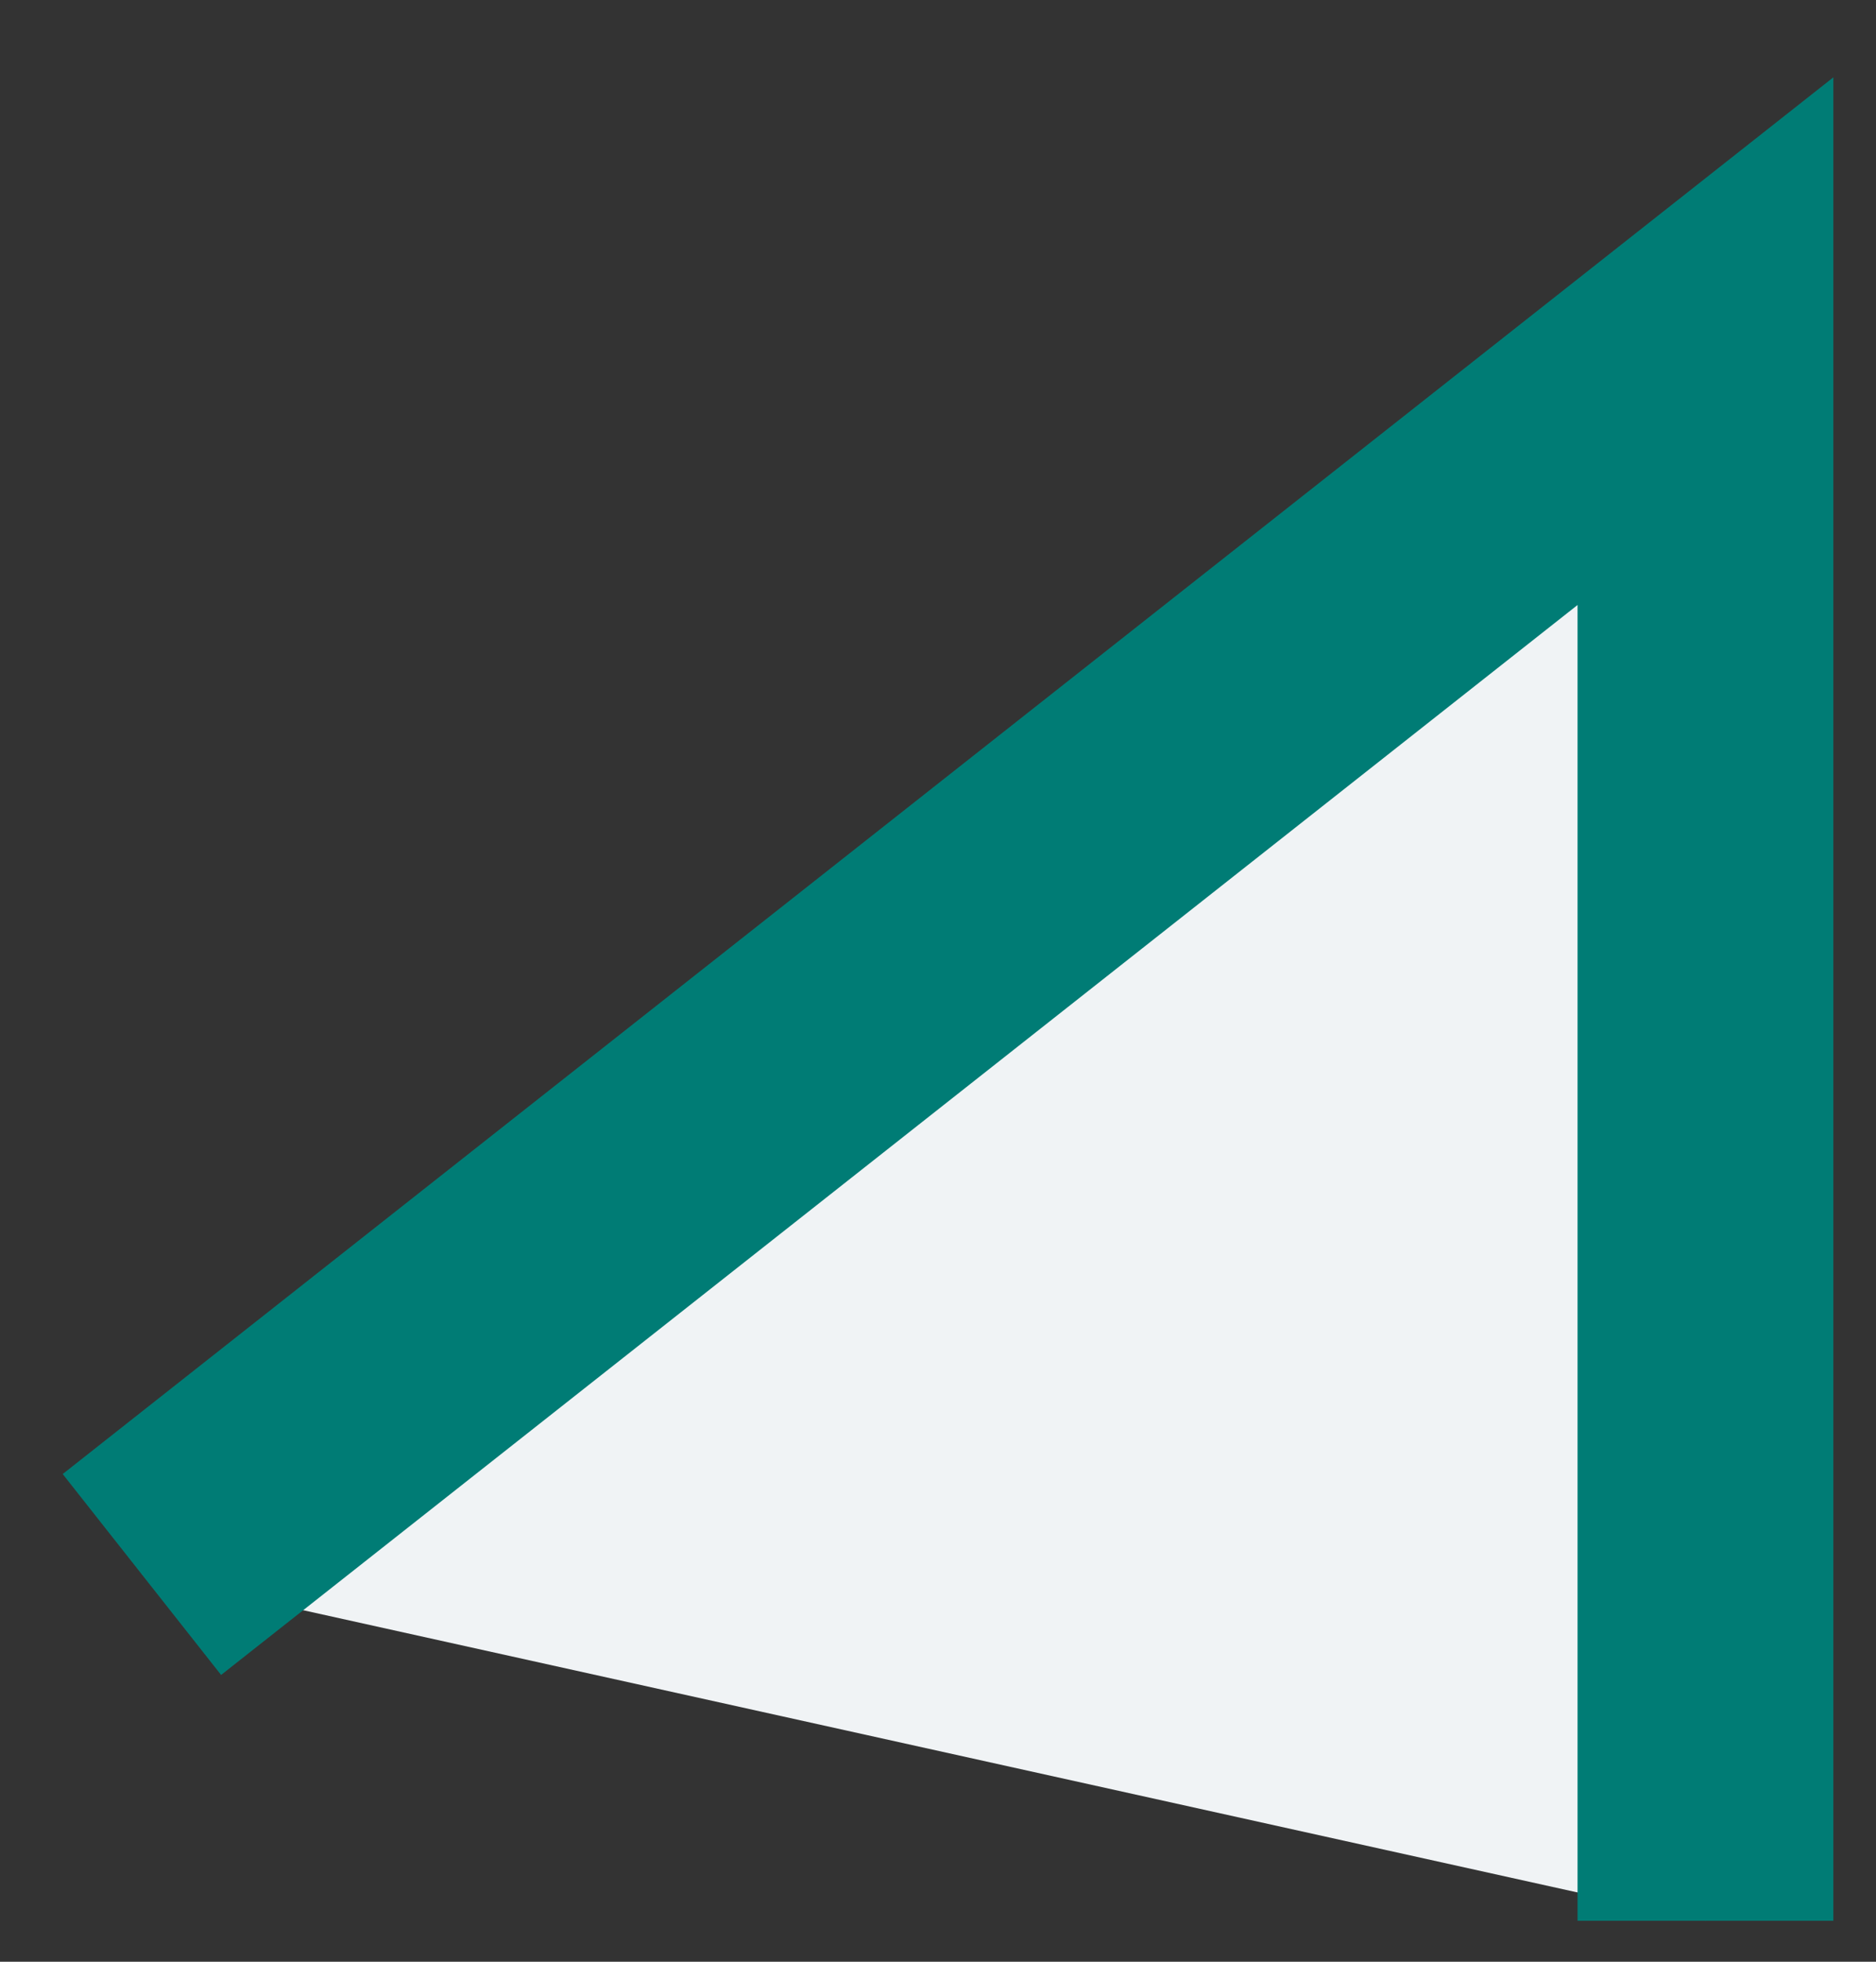 <?xml version="1.0" encoding="UTF-8"?>
<svg width="22px" height="23px" viewBox="0 0 22 23" version="1.1" xmlns="http://www.w3.org/2000/svg" xmlns:xlink="http://www.w3.org/1999/xlink">
  <rect x="0" y="0" width="22" height="23" fill="#333333" stroke="none"/>
  <title>Path</title>
  <g id="MyHACCP" stroke="none" stroke-width="1" fill="none" fill-rule="evenodd">
    <g id="1.2-stage-a" transform="translate(-1775, -581)" fill="#F0F3F5" stroke="#007C75" stroke-width="3">
      <polyline id="Path" points="1795 603.52 1795 585 1776.664 599.46"></polyline>
    </g>
  </g>
</svg>
